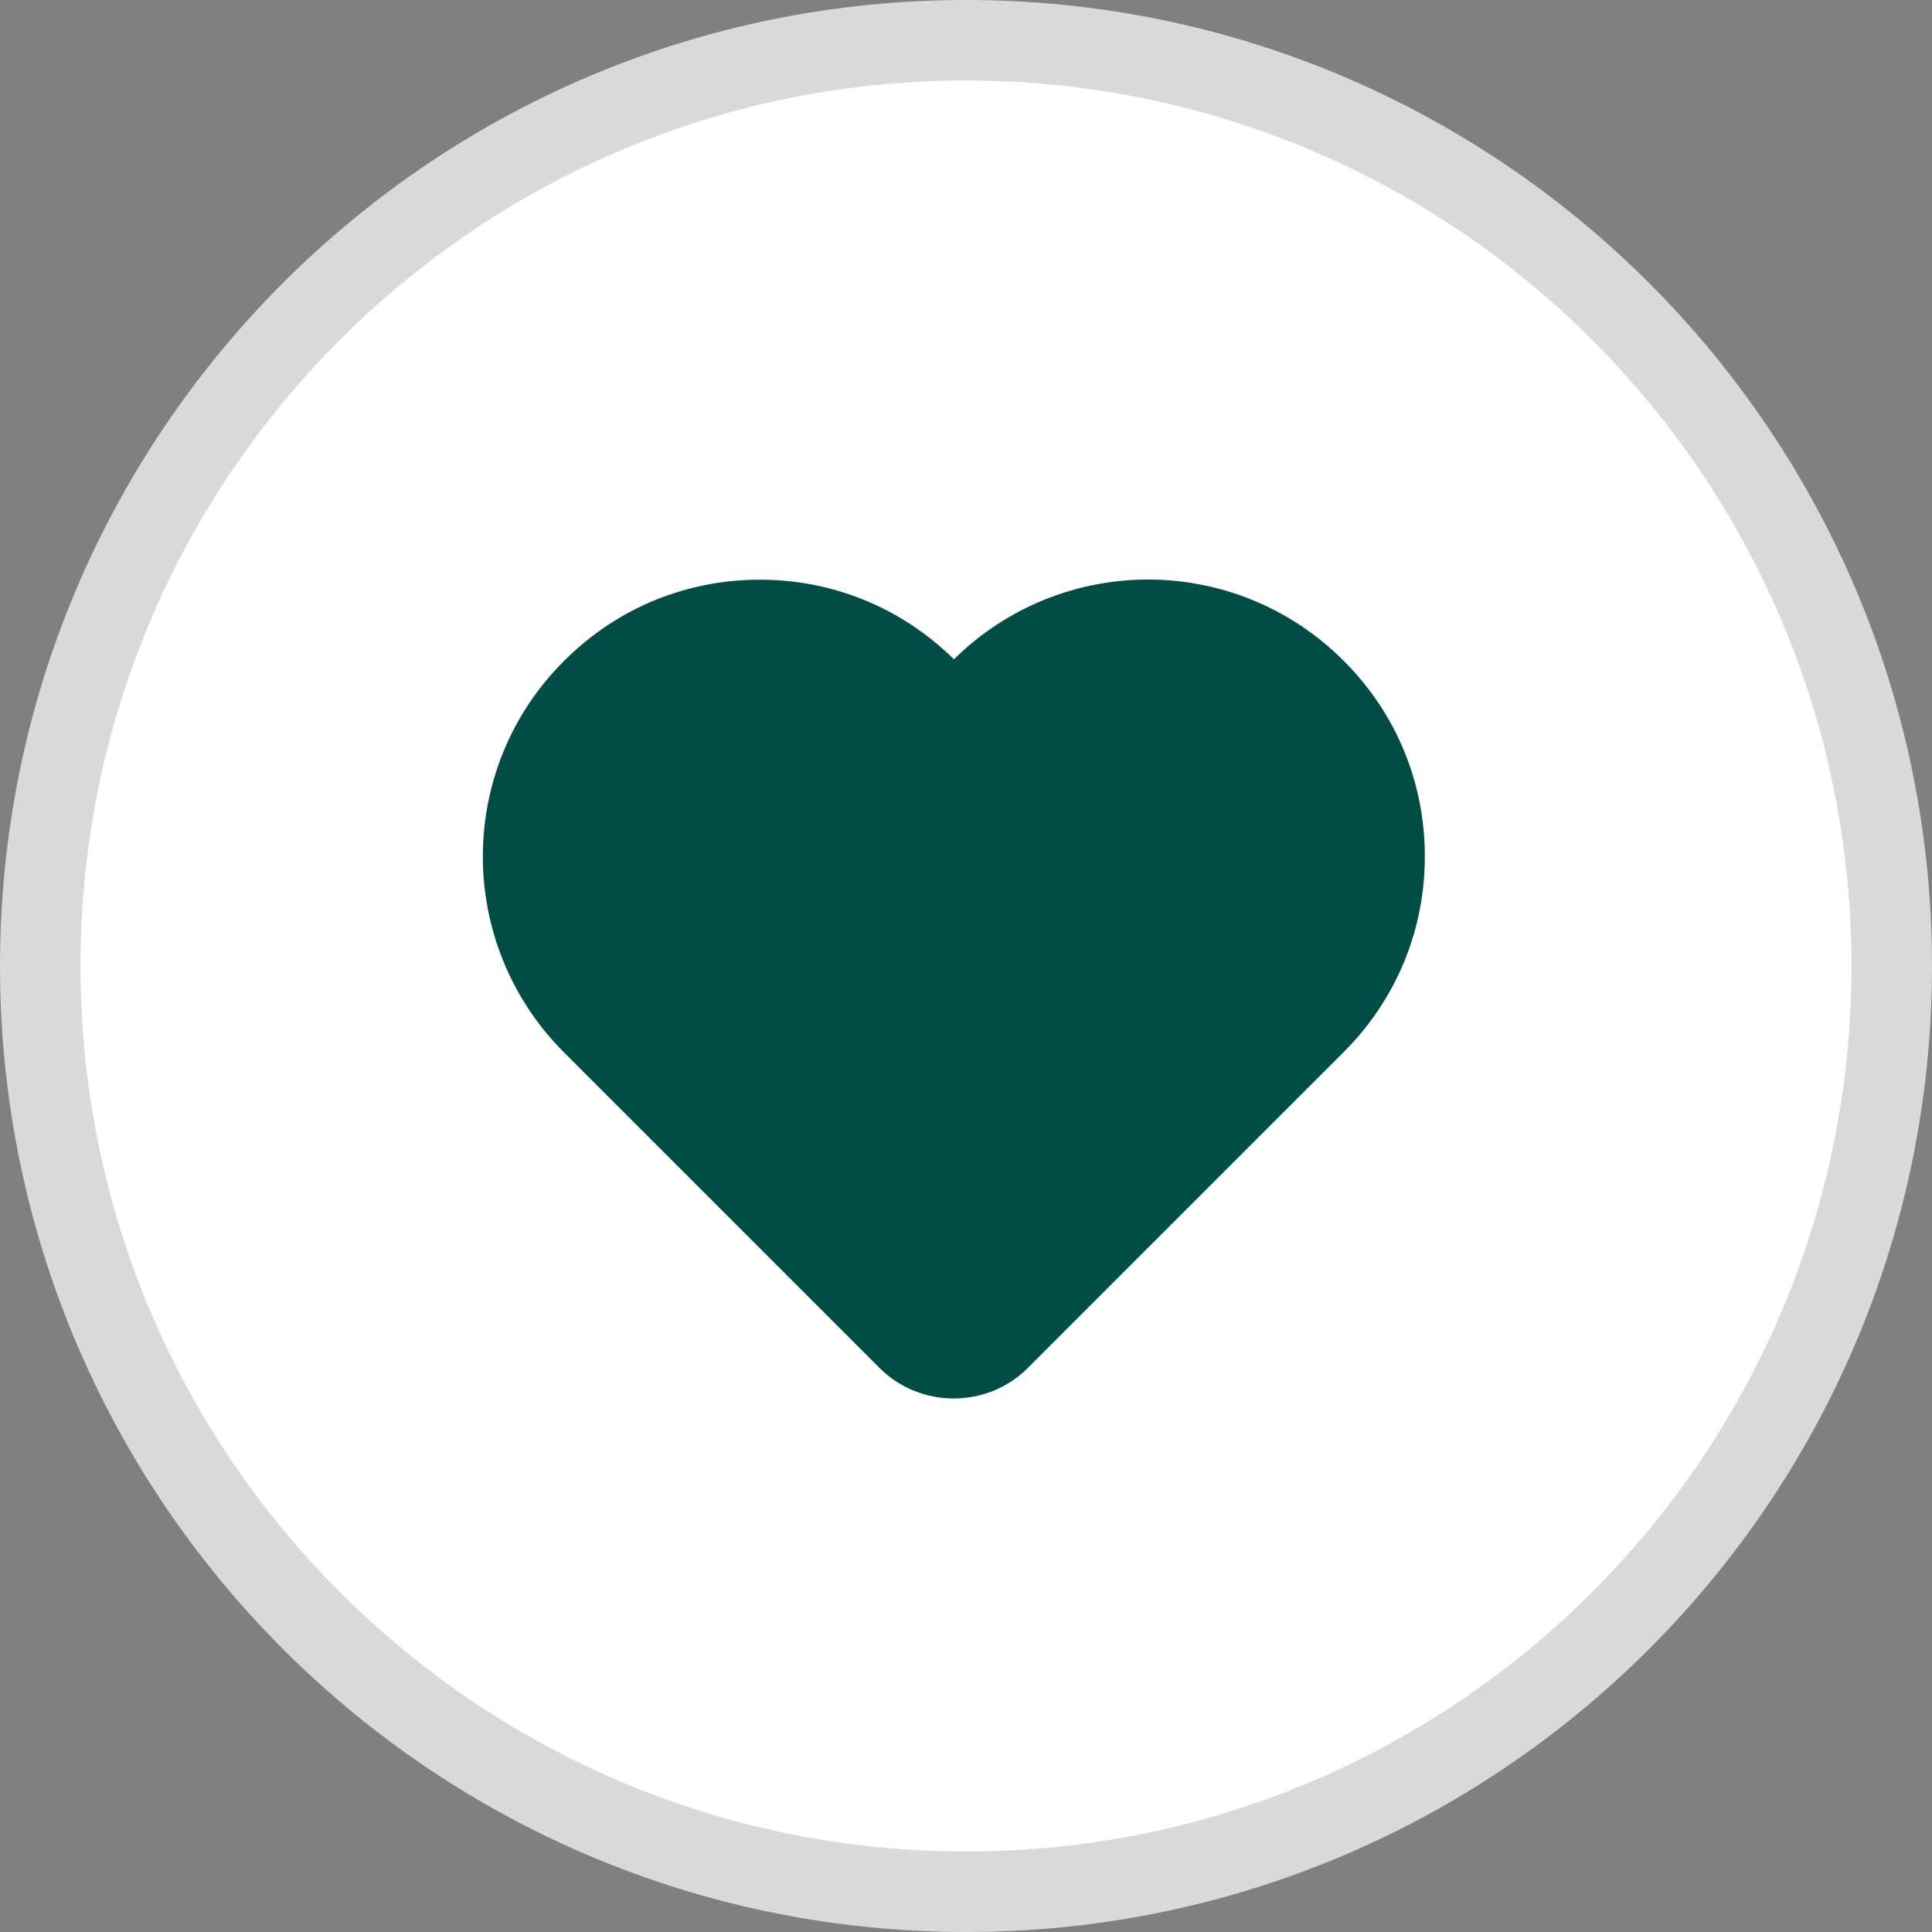 <svg width="24" height="24" viewBox="0 0 24 24" fill="none" xmlns="http://www.w3.org/2000/svg">
<rect x="0" y="0" width="24" height="24" fill="#808080" stroke="none"/>
<path d="M0.5 12C0.5 5.649 5.649 0.5 12 0.5C18.351 0.5 23.5 5.649 23.5 12C23.5 18.351 18.351 23.5 12 23.5C5.649 23.5 0.5 18.351 0.5 12Z" fill="white"/>
<path d="M0.5 12C0.5 5.649 5.649 0.5 12 0.5C18.351 0.5 23.5 5.649 23.5 12C23.5 18.351 18.351 23.5 12 23.5C5.649 23.5 0.5 18.351 0.5 12Z" stroke="#D9D9D9"/>
<path d="M16.692 8.209C15.353 6.869 13.197 6.863 11.85 8.19C11.177 7.527 10.313 7.201 9.438 7.201C8.556 7.201 7.684 7.533 7.009 8.208C5.662 9.548 5.663 11.723 7.001 13.068L7.002 13.069L10.926 16.993C11.432 17.499 12.263 17.499 12.768 16.993L16.692 13.069C17.368 12.393 17.7 11.521 17.7 10.639C17.7 9.756 17.368 8.884 16.692 8.209Z" fill="#004D45"/>
</svg>
